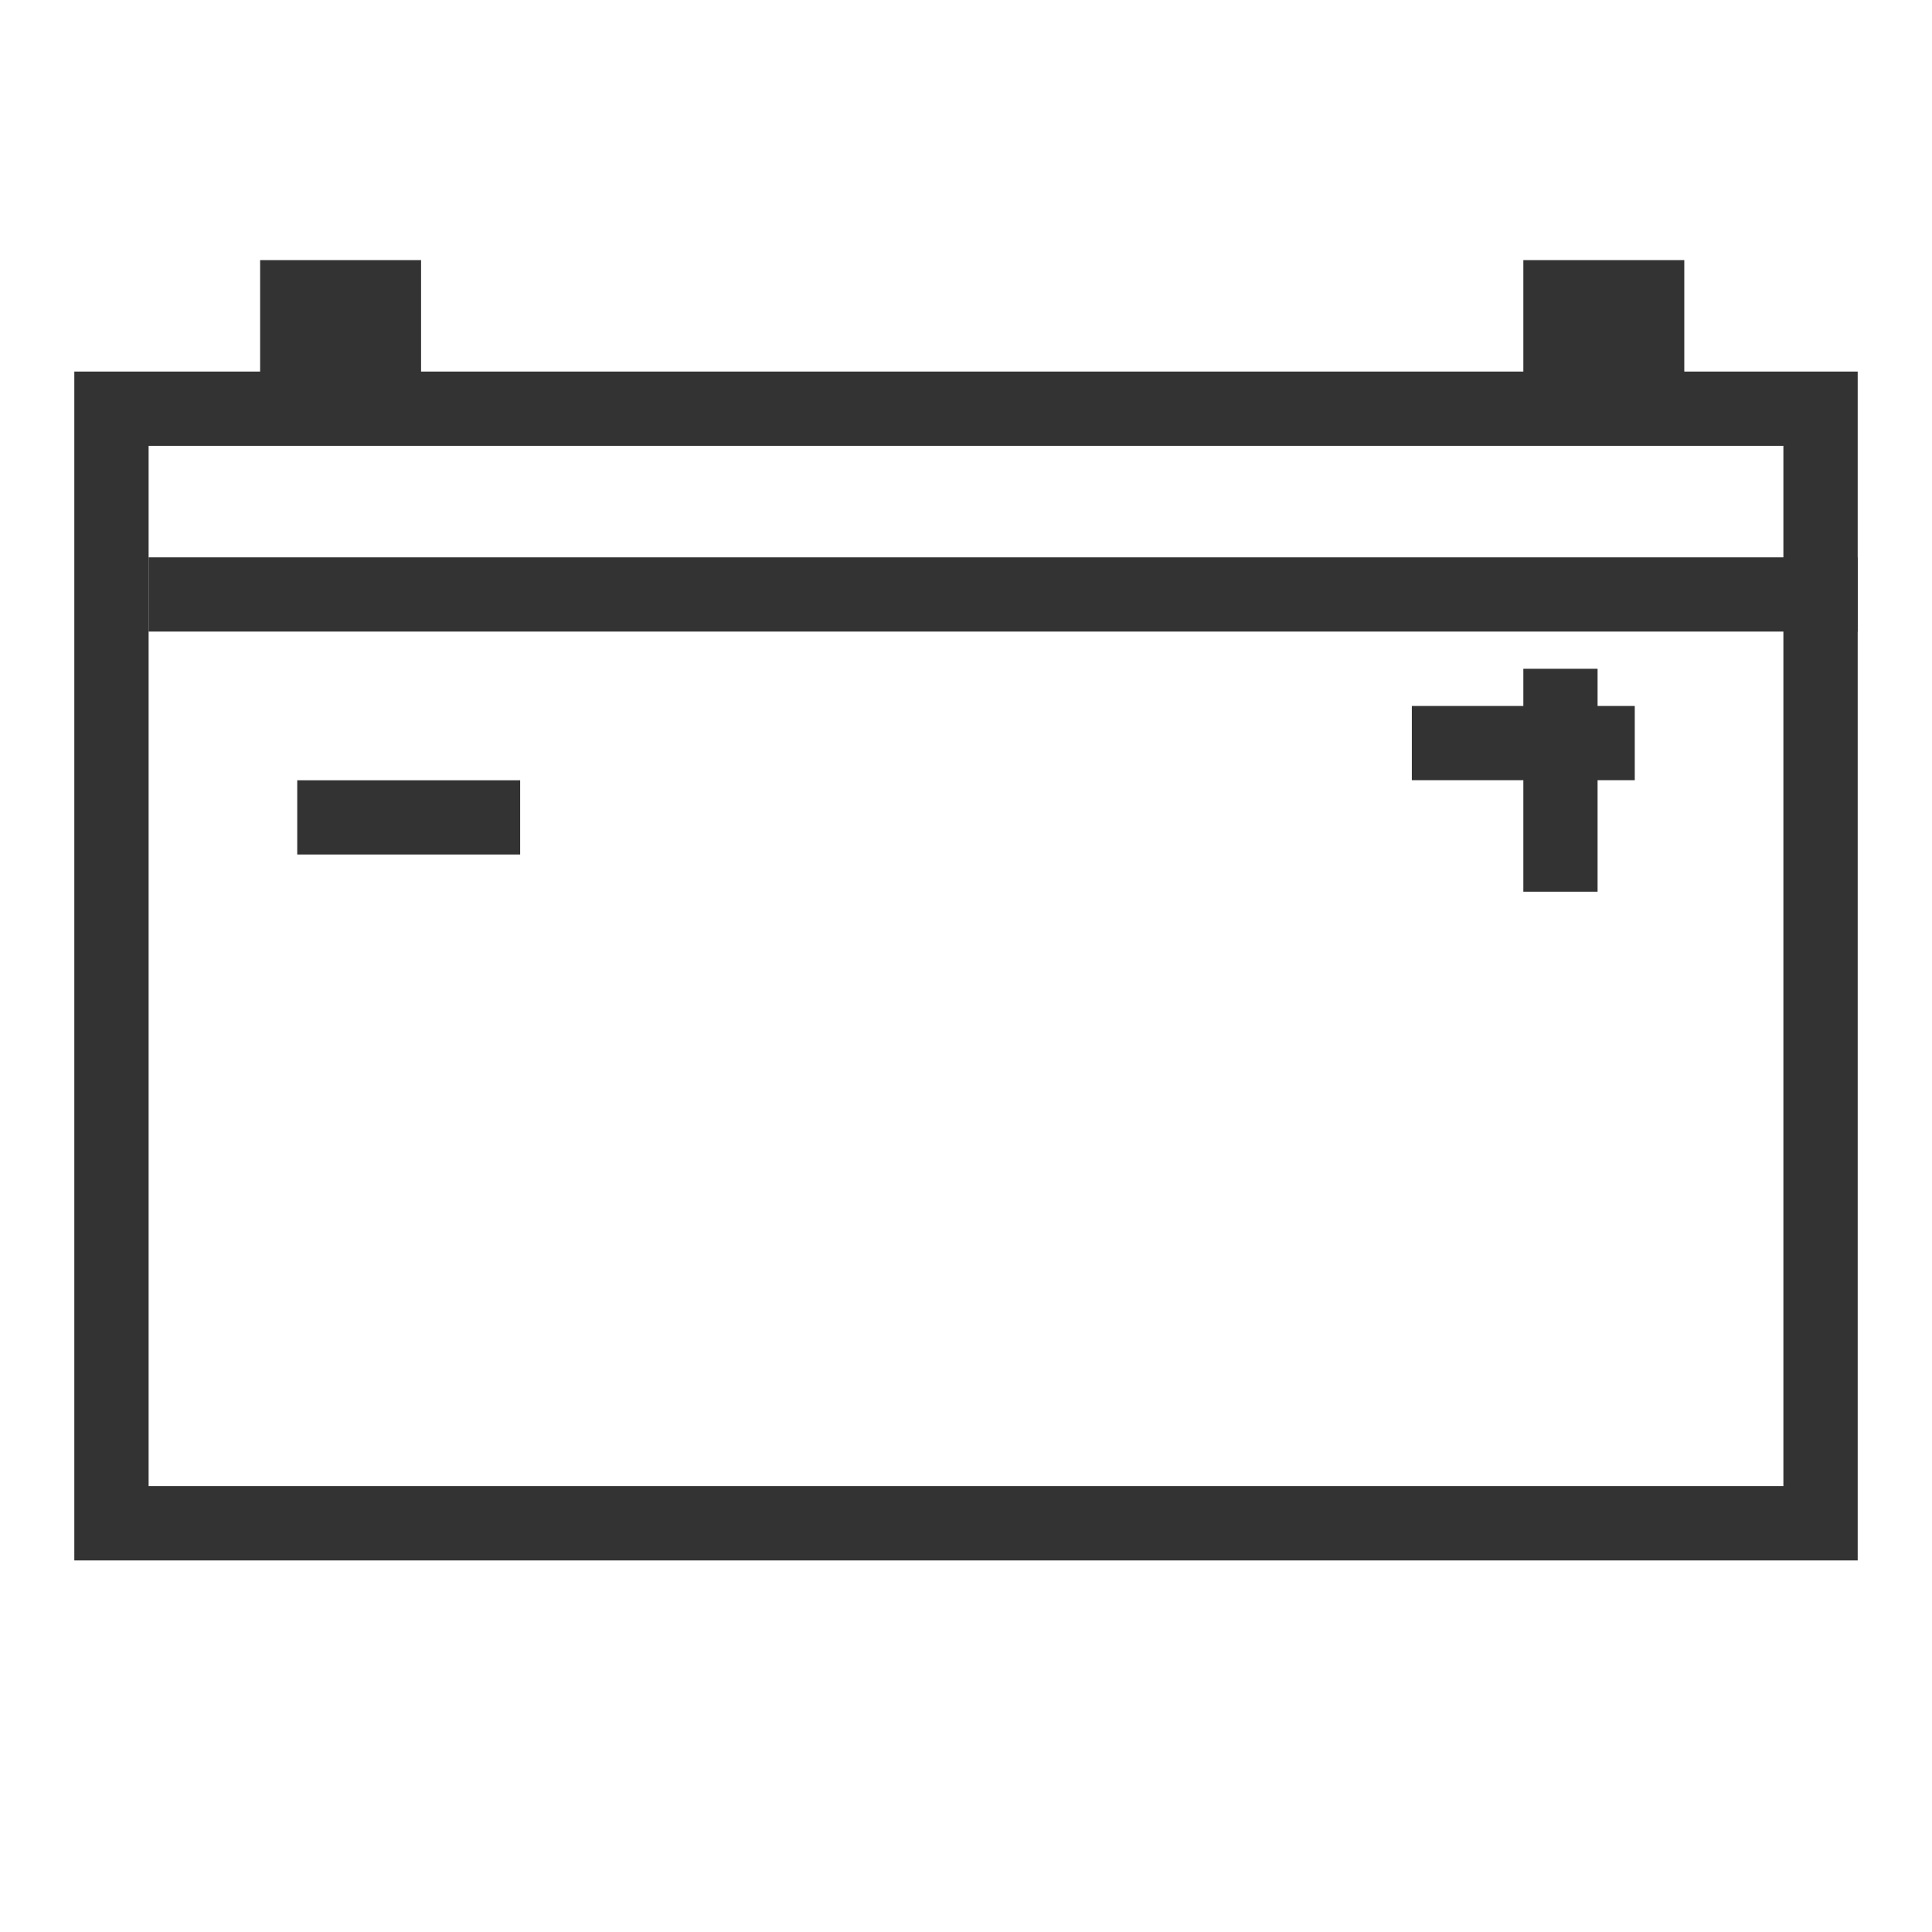 <?xml version="1.0" encoding="UTF-8"?>
<!DOCTYPE svg PUBLIC "-//W3C//DTD SVG 1.1//EN" "http://www.w3.org/Graphics/SVG/1.1/DTD/svg11.dtd">
<!-- Creator: CorelDRAW X7 -->
<svg xmlns="http://www.w3.org/2000/svg" xml:space="preserve" width="26px" height="26px" version="1.1" style="shape-rendering:geometricPrecision; text-rendering:geometricPrecision; image-rendering:optimizeQuality; fill-rule:evenodd; clip-rule:evenodd"
viewBox="0 0 26 26"
 xmlns:xlink="http://www.w3.org/1999/xlink">
 <defs>
  <style type="text/css">
   <![CDATA[
    .str0 {stroke:#333333;stroke-width:0.999}
    .fil1 {fill:none}
    .fil0 {fill:#333333;fill-rule:nonzero}
   ]]>
  </style>
 </defs>
 <g id="Слой_x0020_1">
  <g>
   <path class="fil0" d="M25 6l-23 0 0 -1 23 0 0 0 0 1zm0 -1l0 0 0 0 0 0zm-1 15l0 -15 1 0 0 15 0 1 -1 -1zm1 0l0 1 0 0 0 -1zm-23 0l23 0 0 1 -23 0 -1 -1 1 0zm0 1l-1 0 0 -1 1 1zm0 -15l0 14 -1 0 0 -14 0 0 1 0zm0 -1l0 1 0 0 0 0 0 0 0 0 0 0 0 0 0 0 0 0 0 0 0 0 0 0 0 0 0 0 0 0 0 0 0 0 0 0 0 0 0 0 0 0 0 0 0 0 0 0 0 0 0 0 0 0 0 0 0 0 0 0 0 0 0 0 0 0 0 0 -1 0 0 0 0 0 0 -1 0 0 0 0 0 0 0 0 0 0 0 0 0 0 0 0 0 0 0 0 0 0 0 0 0 0 0 0 0 0 0 0 0 0 0 0 0 0 0 0 1 0 0 0 -1 0 1 0 0 0 0 0 0 0 0 0 0 0 0 0z"/>
  </g>
  <rect class="fil1 str0" x="4" y="4" width="1.167" height="0.999"/>
  <rect class="fil1 str0" x="21" y="4" width="1.167" height="0.999"/>
  <line class="fil1 str0" x1="4" y1="11" x2="7" y2= "11" />
  <line class="fil1 str0" x1="19" y1="10" x2="22" y2= "10" />
  <line class="fil1 str0" x1="2" y1="8" x2="25" y2= "8" />
  <line class="fil1 str0" x1="21" y1="9" x2="21" y2= "12" />
 </g>
</svg>
